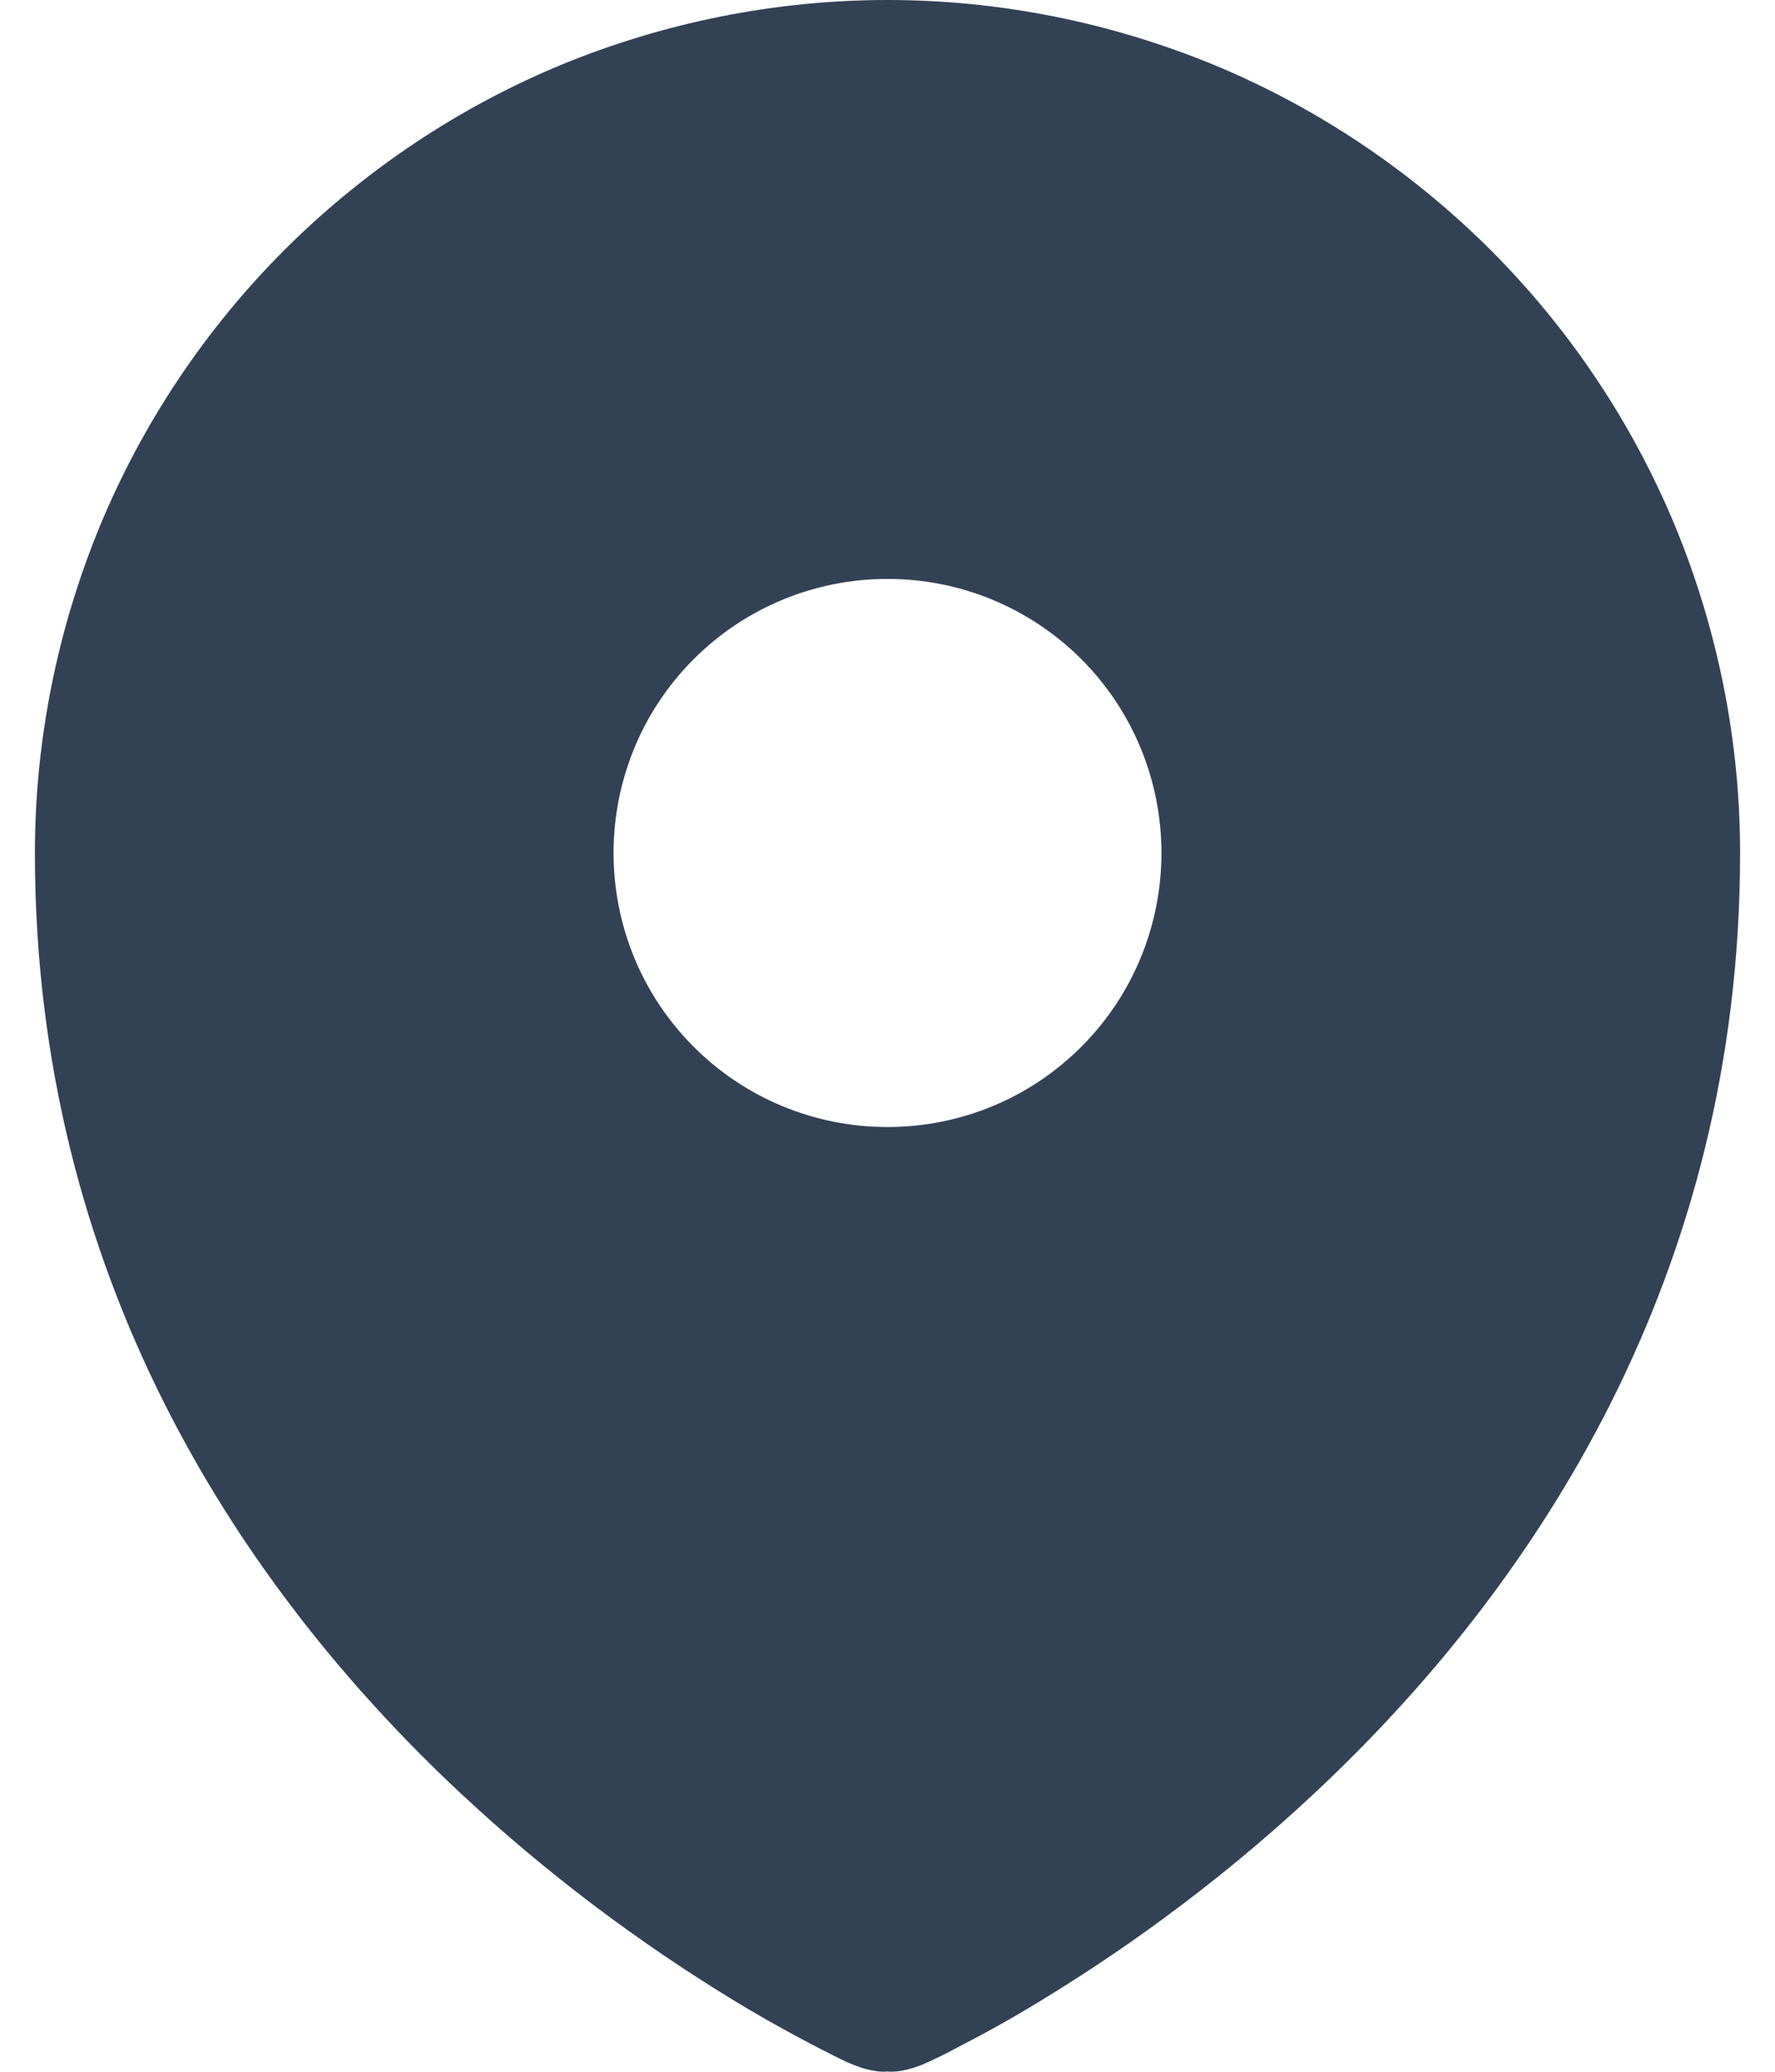 <svg width="6" height="7" viewBox="0 0 6 7" fill="none" xmlns="http://www.w3.org/2000/svg">
<path fill-rule="evenodd" clip-rule="evenodd" d="M2.872 6.972L2.874 6.972C2.955 7.007 3 6.999 3 6.999C3 6.999 3.045 7.007 3.127 6.972L3.128 6.972L3.13 6.97L3.138 6.967C3.177 6.949 3.215 6.93 3.253 6.909C3.33 6.87 3.437 6.811 3.565 6.731C3.82 6.573 4.16 6.333 4.501 6.004C5.183 5.347 5.882 4.32 5.882 2.882C5.882 2.504 5.807 2.129 5.663 1.779C5.518 1.429 5.306 1.112 5.038 0.844C4.77 0.577 4.453 0.364 4.103 0.219C3.753 0.075 3.378 0 3 0C2.622 0 2.247 0.075 1.897 0.219C1.547 0.364 1.23 0.577 0.962 0.844C0.694 1.112 0.482 1.429 0.337 1.779C0.193 2.129 0.118 2.504 0.118 2.882C0.118 4.32 0.817 5.347 1.499 6.004C1.785 6.279 2.099 6.522 2.435 6.731C2.565 6.812 2.7 6.887 2.837 6.955L2.862 6.967L2.87 6.97L2.872 6.972ZM3 3.808C3.246 3.808 3.481 3.711 3.655 3.537C3.829 3.363 3.926 3.128 3.926 2.882C3.926 2.636 3.829 2.401 3.655 2.227C3.481 2.053 3.246 1.956 3 1.956C2.754 1.956 2.519 2.053 2.345 2.227C2.171 2.401 2.074 2.636 2.074 2.882C2.074 3.128 2.171 3.363 2.345 3.537C2.519 3.711 2.754 3.808 3 3.808V3.808Z" fill="#334155"/>
</svg>
